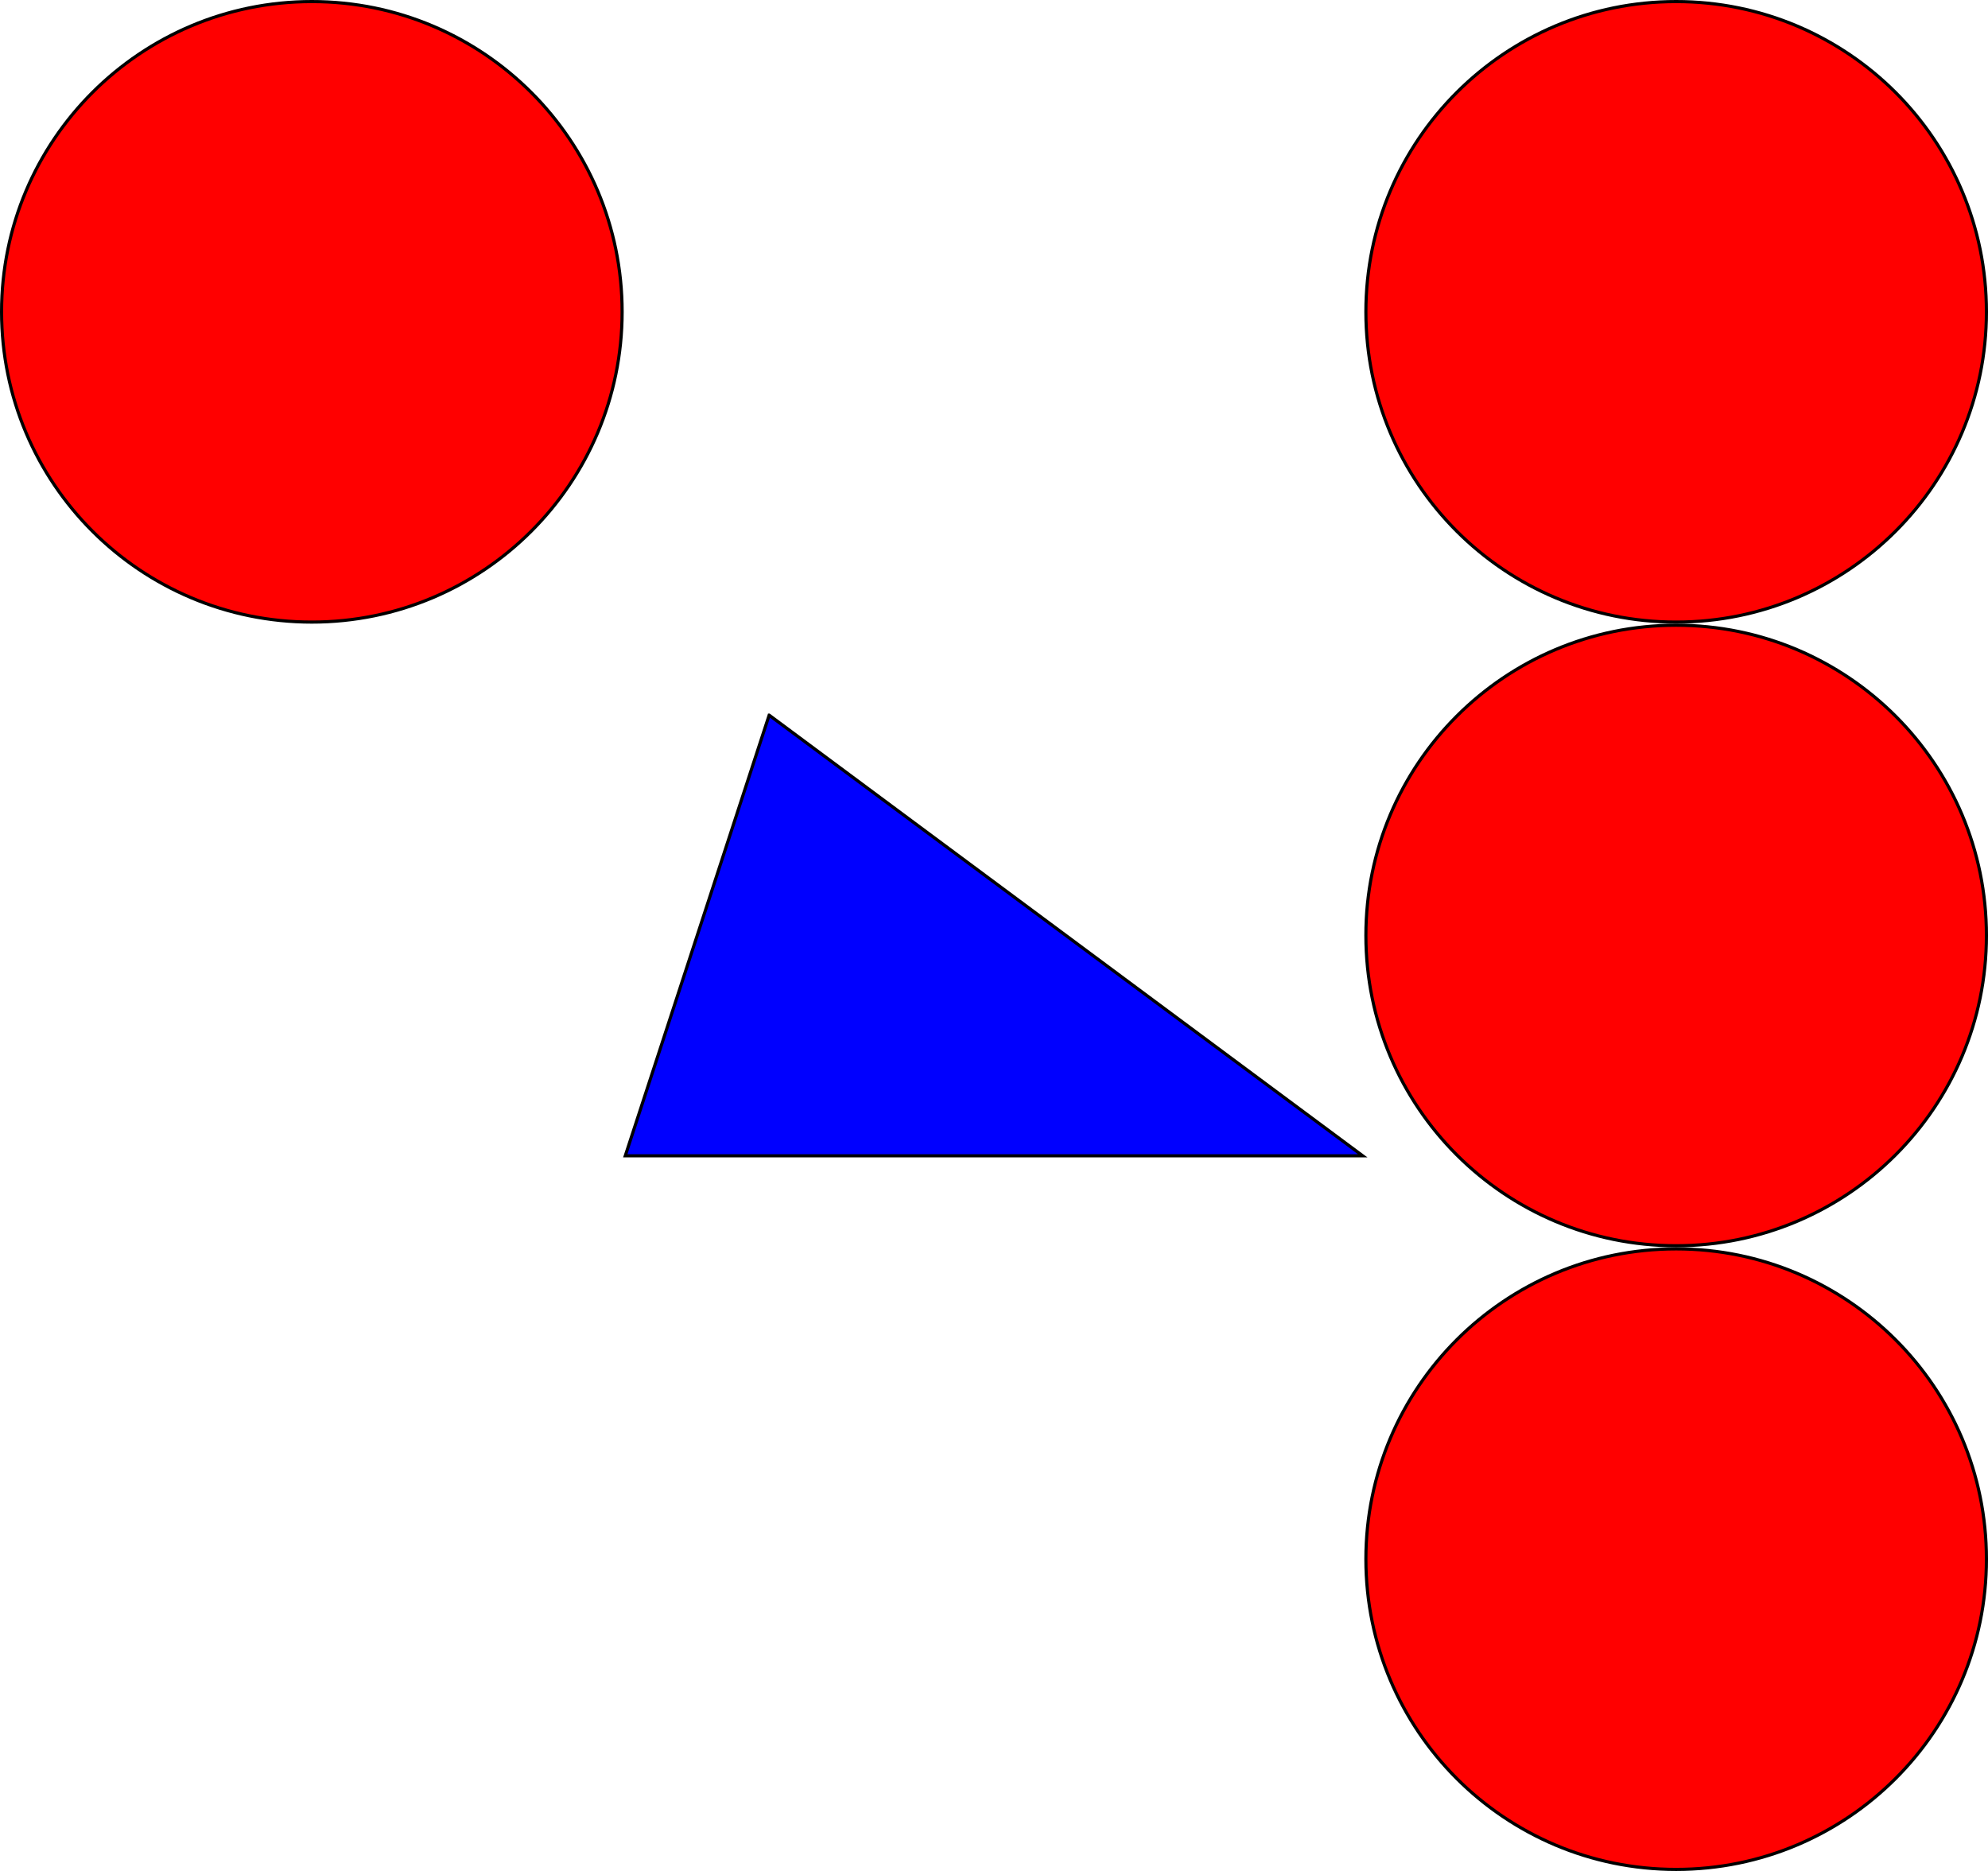 <?xml version="1.0" standalone="no"?>
<!DOCTYPE svg PUBLIC "-//W3C//DTD SVG 1.1//EN"
 "http://www.w3.org/Graphics/SVG/1.1/DTD/svg11.dtd">
<!-- Created with svg_stack (http://github.com/astraw/svg_stack) -->
<svg xmlns:cc="http://creativecommons.org/ns#" xmlns:dc="http://purl.org/dc/elements/1.1/" xmlns:inkscape="http://www.inkscape.org/namespaces/inkscape" xmlns:rdf="http://www.w3.org/1999/02/22-rdf-syntax-ns#" xmlns:sodipodi="http://sodipodi.sourceforge.net/DTD/sodipodi-0.dtd" xmlns="http://www.w3.org/2000/svg" version="1.1" width="631.571" height="594.429">
  <defs><inkscape:perspective sodipodi:type="inkscape:persp3d" inkscape:vp_x="0 : 526.18109 : 1" inkscape:vp_y="0 : 1000 : 0" inkscape:vp_z="744.09448 : 526.18109 : 1" inkscape:persp3d-origin="372.04724 : 350.78739 : 1" id="perspective10"/>
  <inkscape:perspective sodipodi:type="inkscape:persp3d" inkscape:vp_x="0 : 526.18109 : 1" inkscape:vp_y="0 : 1000 : 0" inkscape:vp_z="744.09448 : 526.18109 : 1" inkscape:persp3d-origin="372.04724 : 350.78739 : 1" id="perspective2847"/>
  <inkscape:perspective sodipodi:type="inkscape:persp3d" inkscape:vp_x="0 : 526.18109 : 1" inkscape:vp_y="0 : 1000 : 0" inkscape:vp_z="744.09448 : 526.18109 : 1" inkscape:persp3d-origin="372.04724 : 350.78739 : 1" id="perspective10"/>
  <inkscape:perspective sodipodi:type="inkscape:persp3d" inkscape:vp_x="0 : 526.18109 : 1" inkscape:vp_y="0 : 1000 : 0" inkscape:vp_z="744.09448 : 526.18109 : 1" inkscape:persp3d-origin="372.04724 : 350.78739 : 1" id="perspective10"/>
  <inkscape:perspective sodipodi:type="inkscape:persp3d" inkscape:vp_x="0 : 526.18109 : 1" inkscape:vp_y="0 : 1000 : 0" inkscape:vp_z="744.09448 : 526.18109 : 1" inkscape:persp3d-origin="372.04724 : 350.78739 : 1" id="perspective10"/>
  </defs>
  <g id="id0:id0" transform="translate(0.0,0)"><sodipodi:namedview id="base" pagecolor="#ffffff" bordercolor="#666666" borderopacity="1.0" inkscape:pageopacity="0.0" inkscape:pageshadow="2" inkscape:zoom="0.35" inkscape:cx="189.78572" inkscape:cy="17.642868" inkscape:document-units="px" inkscape:current-layer="layer1" showgrid="false" inkscape:window-width="551" inkscape:window-height="483" inkscape:window-x="3" inkscape:window-y="49" inkscape:window-maximized="0"/>
  <g inkscape:label="Layer 1" inkscape:groupmode="layer" id="id0:layer1" transform="translate(-185.214,-351.862)">
    <path sodipodi:type="arc" style="fill:#ff0000;fill-rule:evenodd;stroke:#000000;stroke-width:1px;stroke-linecap:butt;stroke-linejoin:miter;stroke-opacity:1" id="id0:path2816" sodipodi:cx="284.28571" sodipodi:cy="450.93362" sodipodi:rx="98.571426" sodipodi:ry="98.571426" d="m 382.857,450.934 c 0,54.44 -44.132,98.571 -98.571,98.571 -54.44,0 -98.571,-44.132 -98.571,-98.571 0,-54.439 44.132,-98.571 98.571,-98.571 54.439,0 98.571,44.132 98.571,98.571 z"/>
  </g>
</g>
  <g id="id1:id1" transform="translate(198.143,226.714)"><sodipodi:namedview id="base" pagecolor="#ffffff" bordercolor="#666666" borderopacity="1.0" inkscape:pageopacity="0.0" inkscape:pageshadow="2" inkscape:zoom="0.35" inkscape:cx="221.21428" inkscape:cy="149.07144" inkscape:document-units="px" inkscape:current-layer="layer1" showgrid="false" inkscape:window-width="551" inkscape:window-height="483" inkscape:window-x="303" inkscape:window-y="275" inkscape:window-maximized="0"/>
  <g inkscape:label="Layer 1" inkscape:groupmode="layer" id="id1:layer1" transform="translate(-153.786,-540.434)">
    <path style="fill:#0000ff;fill-rule:evenodd;stroke:#000000;stroke-width:1px;stroke-linecap:butt;stroke-linejoin:miter;stroke-opacity:1" d="m 200,540.934 188.571,140 -234.286,0 45.714,-140 z" id="id1:rect2849" sodipodi:nodetypes="cccc"/>
  </g>
</g>
  <g id="id2:id2" transform="translate(433.429,0.0)"><sodipodi:namedview id="base" pagecolor="#ffffff" bordercolor="#666666" borderopacity="1.0" inkscape:pageopacity="0.0" inkscape:pageshadow="2" inkscape:zoom="0.35" inkscape:cx="189.78572" inkscape:cy="17.642868" inkscape:document-units="px" inkscape:current-layer="layer1" showgrid="false" inkscape:window-width="551" inkscape:window-height="483" inkscape:window-x="3" inkscape:window-y="49" inkscape:window-maximized="0"/>
  <g inkscape:label="Layer 1" inkscape:groupmode="layer" id="id2:layer1" transform="translate(-185.214,-351.862)">
    <path sodipodi:type="arc" style="fill:#ff0000;fill-rule:evenodd;stroke:#000000;stroke-width:1px;stroke-linecap:butt;stroke-linejoin:miter;stroke-opacity:1" id="id2:path2816" sodipodi:cx="284.28571" sodipodi:cy="450.93362" sodipodi:rx="98.571426" sodipodi:ry="98.571426" d="m 382.857,450.934 c 0,54.44 -44.132,98.571 -98.571,98.571 -54.44,0 -98.571,-44.132 -98.571,-98.571 0,-54.439 44.132,-98.571 98.571,-98.571 54.439,0 98.571,44.132 98.571,98.571 z"/>
  </g>
</g>
  <g id="id3:id3" transform="translate(433.429,198.143)"><sodipodi:namedview id="base" pagecolor="#ffffff" bordercolor="#666666" borderopacity="1.0" inkscape:pageopacity="0.0" inkscape:pageshadow="2" inkscape:zoom="0.35" inkscape:cx="189.78572" inkscape:cy="17.642868" inkscape:document-units="px" inkscape:current-layer="layer1" showgrid="false" inkscape:window-width="551" inkscape:window-height="483" inkscape:window-x="3" inkscape:window-y="49" inkscape:window-maximized="0"/>
  <g inkscape:label="Layer 1" inkscape:groupmode="layer" id="id3:layer1" transform="translate(-185.214,-351.862)">
    <path sodipodi:type="arc" style="fill:#ff0000;fill-rule:evenodd;stroke:#000000;stroke-width:1px;stroke-linecap:butt;stroke-linejoin:miter;stroke-opacity:1" id="id3:path2816" sodipodi:cx="284.28571" sodipodi:cy="450.93362" sodipodi:rx="98.571426" sodipodi:ry="98.571426" d="m 382.857,450.934 c 0,54.44 -44.132,98.571 -98.571,98.571 -54.44,0 -98.571,-44.132 -98.571,-98.571 0,-54.439 44.132,-98.571 98.571,-98.571 54.439,0 98.571,44.132 98.571,98.571 z"/>
  </g>
</g>
  <g id="id4:id4" transform="translate(433.429,396.286)"><sodipodi:namedview id="base" pagecolor="#ffffff" bordercolor="#666666" borderopacity="1.0" inkscape:pageopacity="0.0" inkscape:pageshadow="2" inkscape:zoom="0.35" inkscape:cx="189.78572" inkscape:cy="17.642868" inkscape:document-units="px" inkscape:current-layer="layer1" showgrid="false" inkscape:window-width="551" inkscape:window-height="483" inkscape:window-x="3" inkscape:window-y="49" inkscape:window-maximized="0"/>
  <g inkscape:label="Layer 1" inkscape:groupmode="layer" id="id4:layer1" transform="translate(-185.214,-351.862)">
    <path sodipodi:type="arc" style="fill:#ff0000;fill-rule:evenodd;stroke:#000000;stroke-width:1px;stroke-linecap:butt;stroke-linejoin:miter;stroke-opacity:1" id="id4:path2816" sodipodi:cx="284.28571" sodipodi:cy="450.93362" sodipodi:rx="98.571426" sodipodi:ry="98.571426" d="m 382.857,450.934 c 0,54.44 -44.132,98.571 -98.571,98.571 -54.44,0 -98.571,-44.132 -98.571,-98.571 0,-54.439 44.132,-98.571 98.571,-98.571 54.439,0 98.571,44.132 98.571,98.571 z"/>
  </g>
</g>
</svg>
